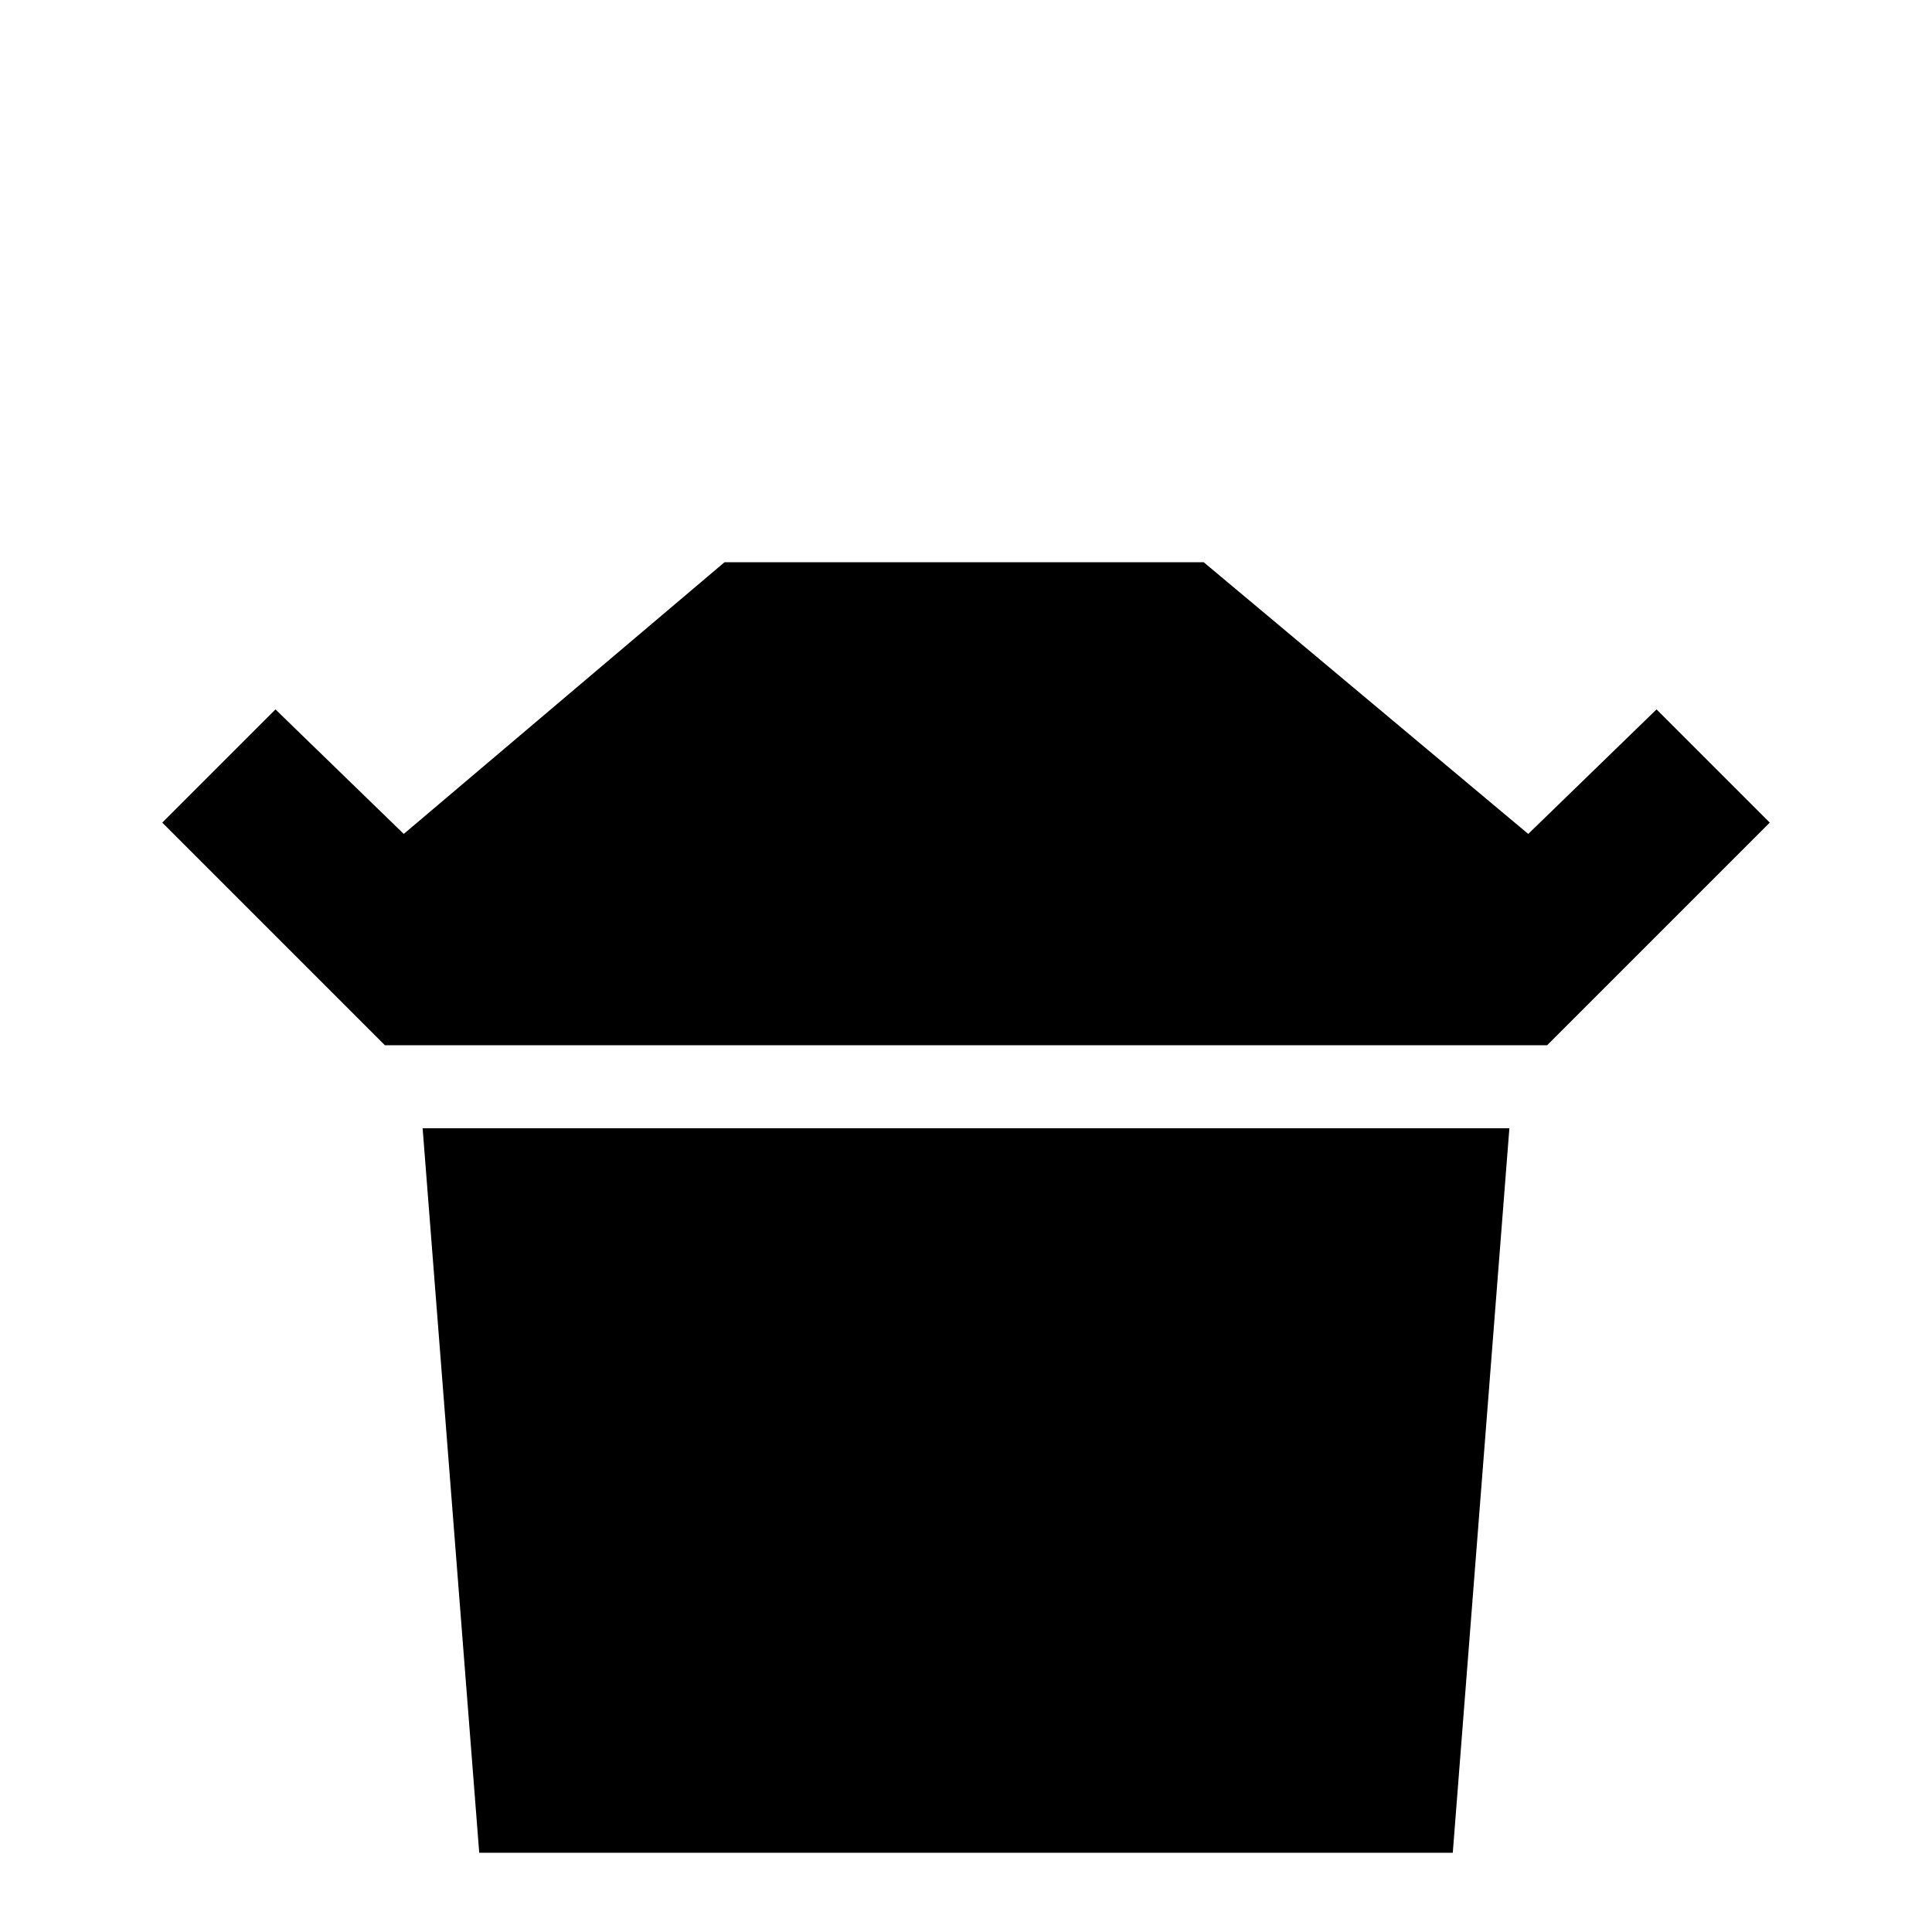 <svg xmlns="http://www.w3.org/2000/svg" viewBox="0 -512 512 512">
	<path fill="#000000" d="M112 -213H400L385 -21H127ZM192 -363H319L405 -291L439 -324L469 -294L410 -235H102L43 -294L73 -324L107 -291Z"/>
</svg>